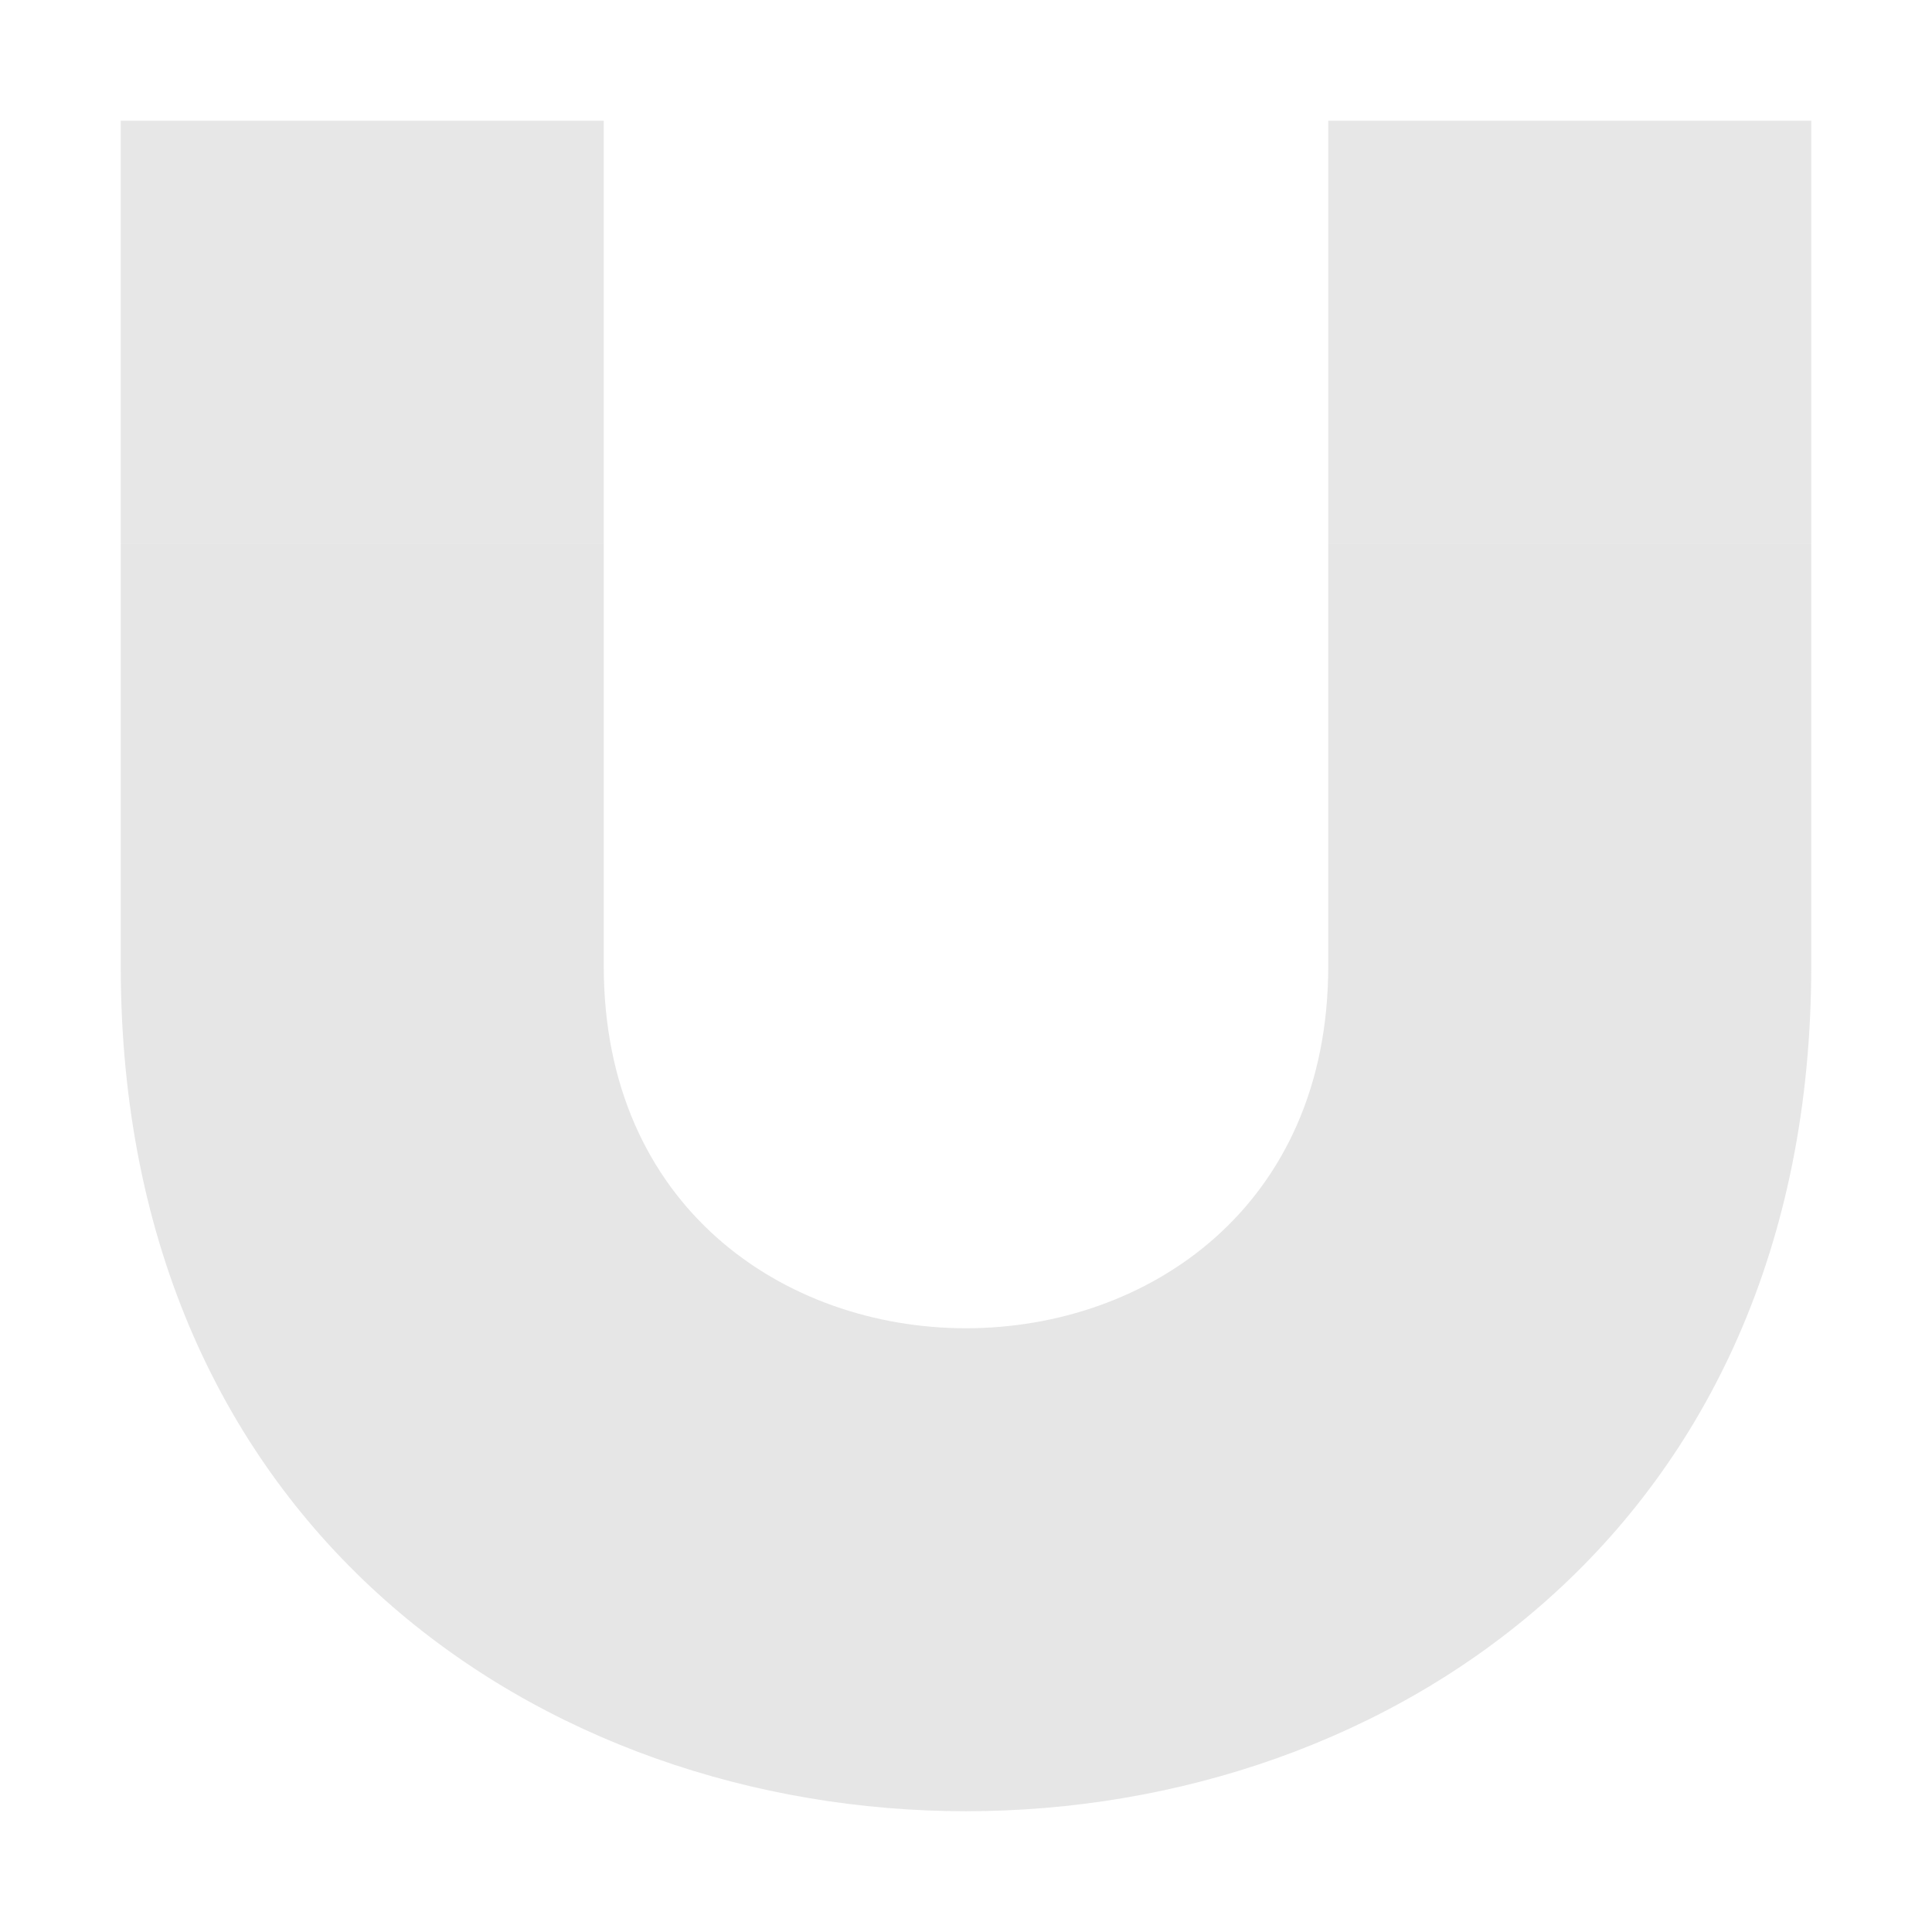 <svg xmlns="http://www.w3.org/2000/svg" width="16" height="16"><path fill="#e7e7e7" d="m15 4.5v-3.5l-4-0v3.5zm-10-0v-3.5l-4 0v3.5z"/><path fill="#e0e0e0" fill-opacity=".8" d="m15 4.5h-4v3.5c0 4-6 4-6 0v-3.5h-4v3.5c0 9.333 14 9.333 14 0z"/></svg>